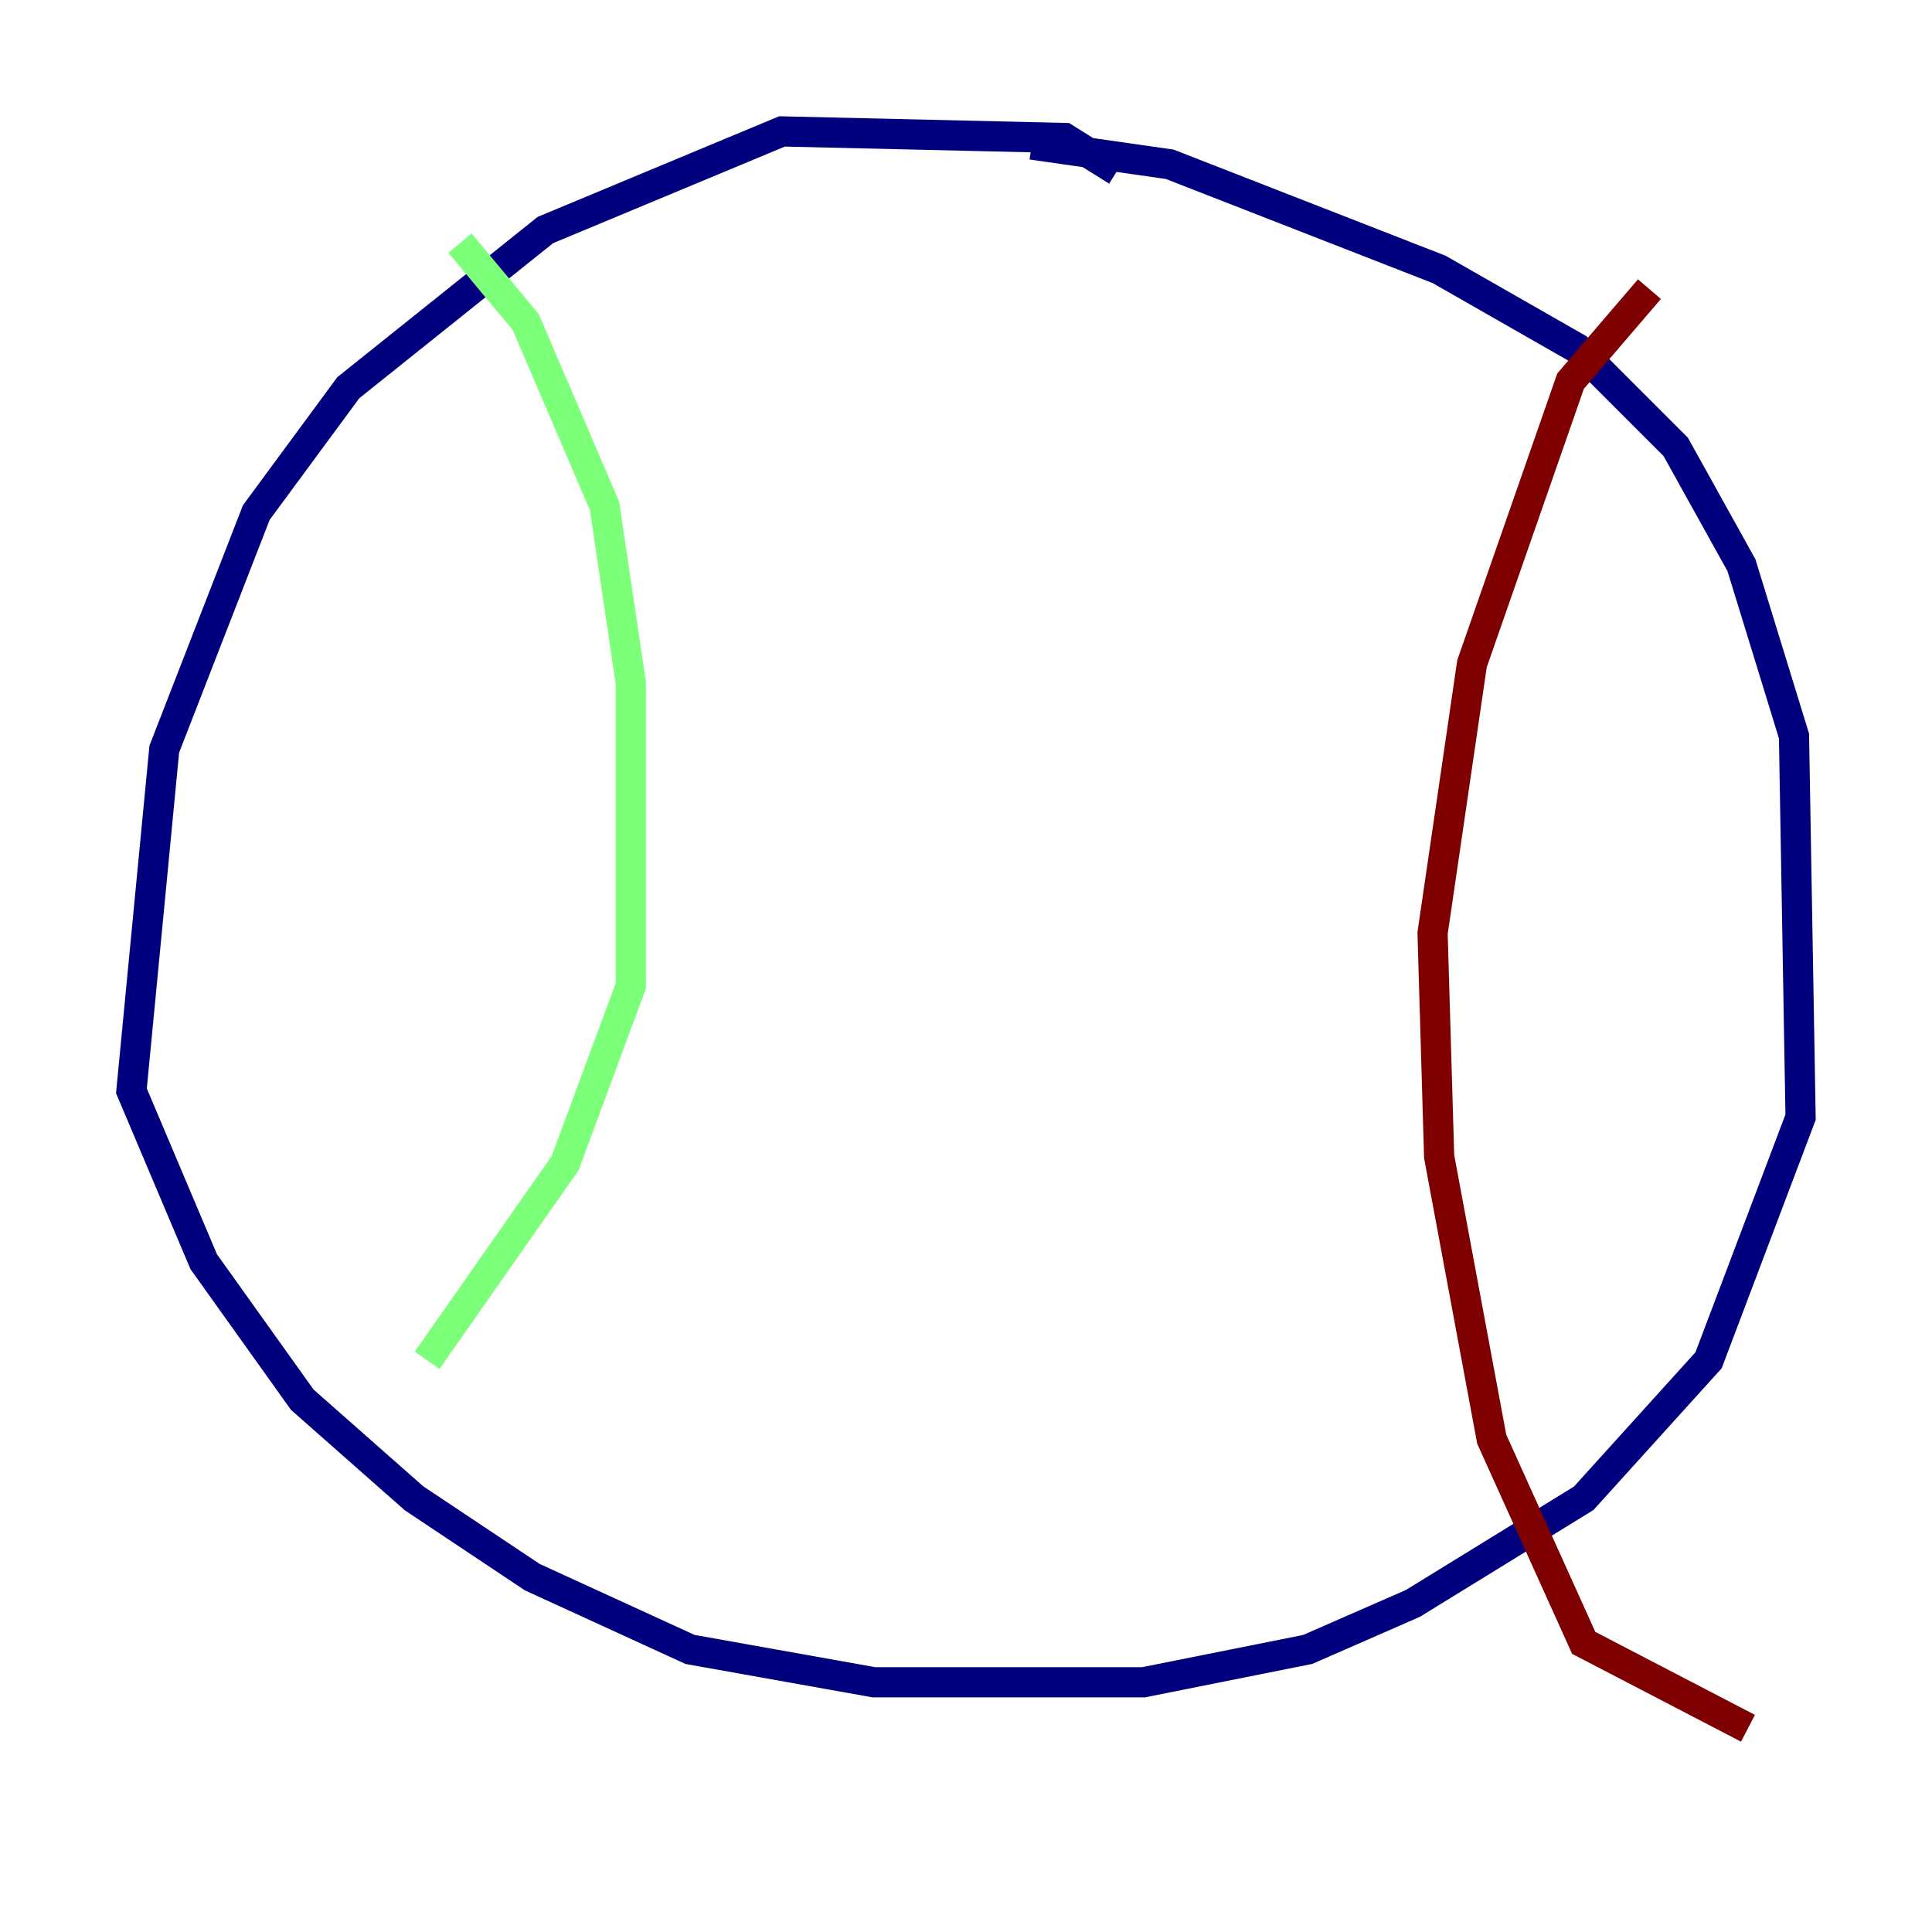 <?xml version="1.0" encoding="utf-8" ?>
<svg baseProfile="tiny" height="128" version="1.2" viewBox="0,0,128,128" width="128" xmlns="http://www.w3.org/2000/svg" xmlns:ev="http://www.w3.org/2001/xml-events" xmlns:xlink="http://www.w3.org/1999/xlink"><defs /><polyline fill="none" points="74.014,11.32 70.531,9.143 51.809,8.707 36.136,15.238 23.075,25.687 16.98,33.959 10.884,49.633 8.707,72.272 13.497,83.592 20.027,92.735 27.429,99.265 35.265,104.49 45.714,109.279 57.905,111.456 75.755,111.456 86.639,109.279 93.605,106.231 104.925,99.265 113.197,90.122 119.293,74.014 118.857,48.762 115.374,37.442 111.02,29.605 104.49,23.075 95.347,17.85 77.497,10.884 68.354,9.578" stroke="#00007f" stroke-width="2" /><polyline fill="none" points="30.476,16.109 34.83,21.333 40.054,33.524 41.796,45.279 41.796,65.306 37.442,77.061 28.299,90.122" stroke="#7cff79" stroke-width="2" /><polyline fill="none" points="109.279,19.157 104.054,25.252 97.524,43.973 94.912,61.823 95.347,76.626 98.83,95.347 104.925,108.844 115.809,114.503" stroke="#7f0000" stroke-width="2" /></svg>